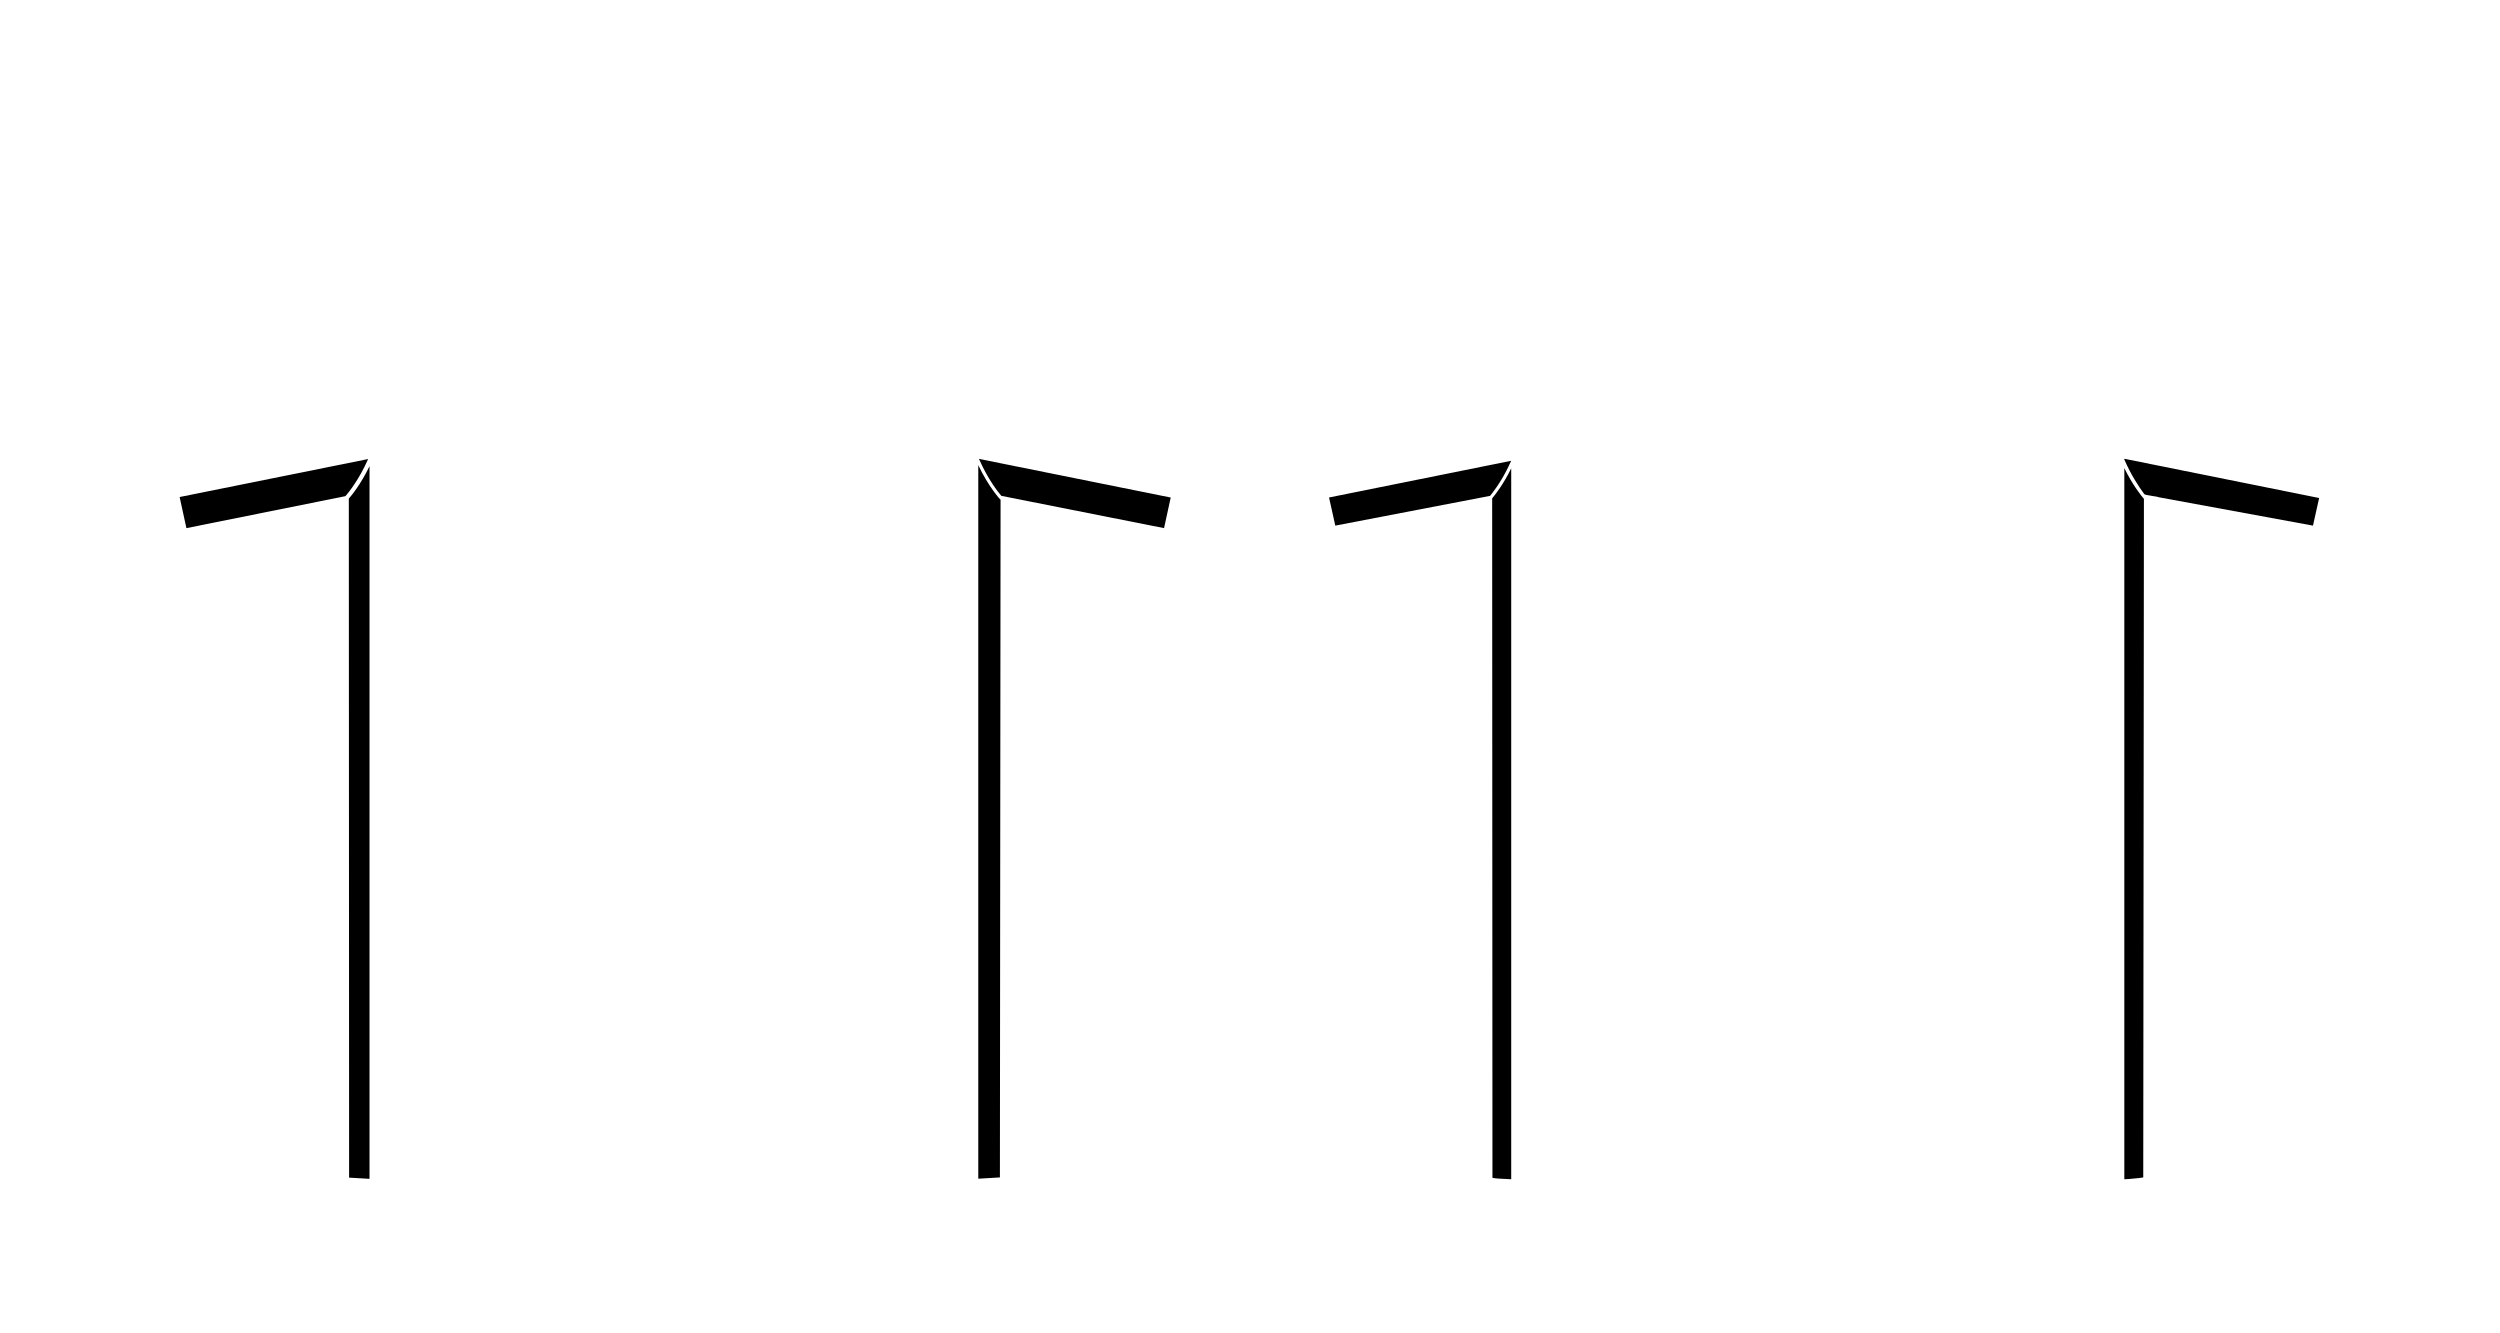 <?xml version="1.0" encoding="utf-8"?>
<!-- Generator: Adobe Illustrator 25.3.0, SVG Export Plug-In . SVG Version: 6.00 Build 0)  -->
<svg version="1.1" id="Layer_1" xmlns="http://www.w3.org/2000/svg" xmlns:xlink="http://www.w3.org/1999/xlink" x="0px" y="0px"
	 viewBox="0 0 750.2 400.1" style="enable-background:new 0 0 750.2 400.1;" xml:space="preserve">
<g>
	<path d="M297.421,353.478c1.238-0.073,2.131-0.127,2.63-0.157l0.201-203.401
		l-0.114-0.055l-0.061-0.065c-0.024-0.027-3.379-3.61-6.515-10.211v54.91
		v159.205C295.071,353.617,296.371,353.541,297.421,353.478z"/>
	<path d="M104.673,149.617l0.088,203.77c0.498,0.03,1.387,0.082,2.62,0.154
		c0.966,0.057,2.145,0.125,3.505,0.203V193.984v-54.088
		C108.176,145.511,105.346,148.859,104.673,149.617z"/>
	<path d="M453.484,194.172v-53.626c-2.333,4.747-4.721,7.822-5.714,8.999l0.086,203.909
		c0.141,0.027,0.338,0.06,0.62,0.096c0.257,0.033,0.588,0.07,0.99,0.109
		l4.017,0.21V194.172z"/>
	<path d="M643.348,149.706c-0.909-1.06-3.43-4.226-5.881-9.231v54.025v159.368
		l1.434-0.075c2.611-0.211,3.768-0.377,4.246-0.469L643.348,149.706z"/>
	<path d="M300.486,148.798l48.823,9.684l2.002-9.18l-57.544-11.595
		C296.465,143.868,299.533,147.693,300.486,148.798z"/>
	<path d="M637.467,137.892c1.004,2.307,2.059,4.308,3.042,5.946
		c1.105,1.842,2.233,3.512,2.964,4.456c0.246,0.317,4.13,0.707,4.306,0.918
		l46.299,8.518l1.846-8.285l-58.457-11.779V137.892z"/>
	<path d="M55.939,158.482l47.724-9.6c0.959-1.113,4.081-4.929,6.805-11.133
		l-56.564,11.398L55.939,158.482z"/>
	<path d="M400.697,157.729l46.431-8.927c0.176-0.211,0.375-0.456,0.621-0.772
		c0.731-0.943,1.742-2.35,2.847-4.192c0.929-1.547,1.921-3.42,2.875-5.566
		l-54.655,11.013L400.697,157.729z"/>
</g>
</svg>
